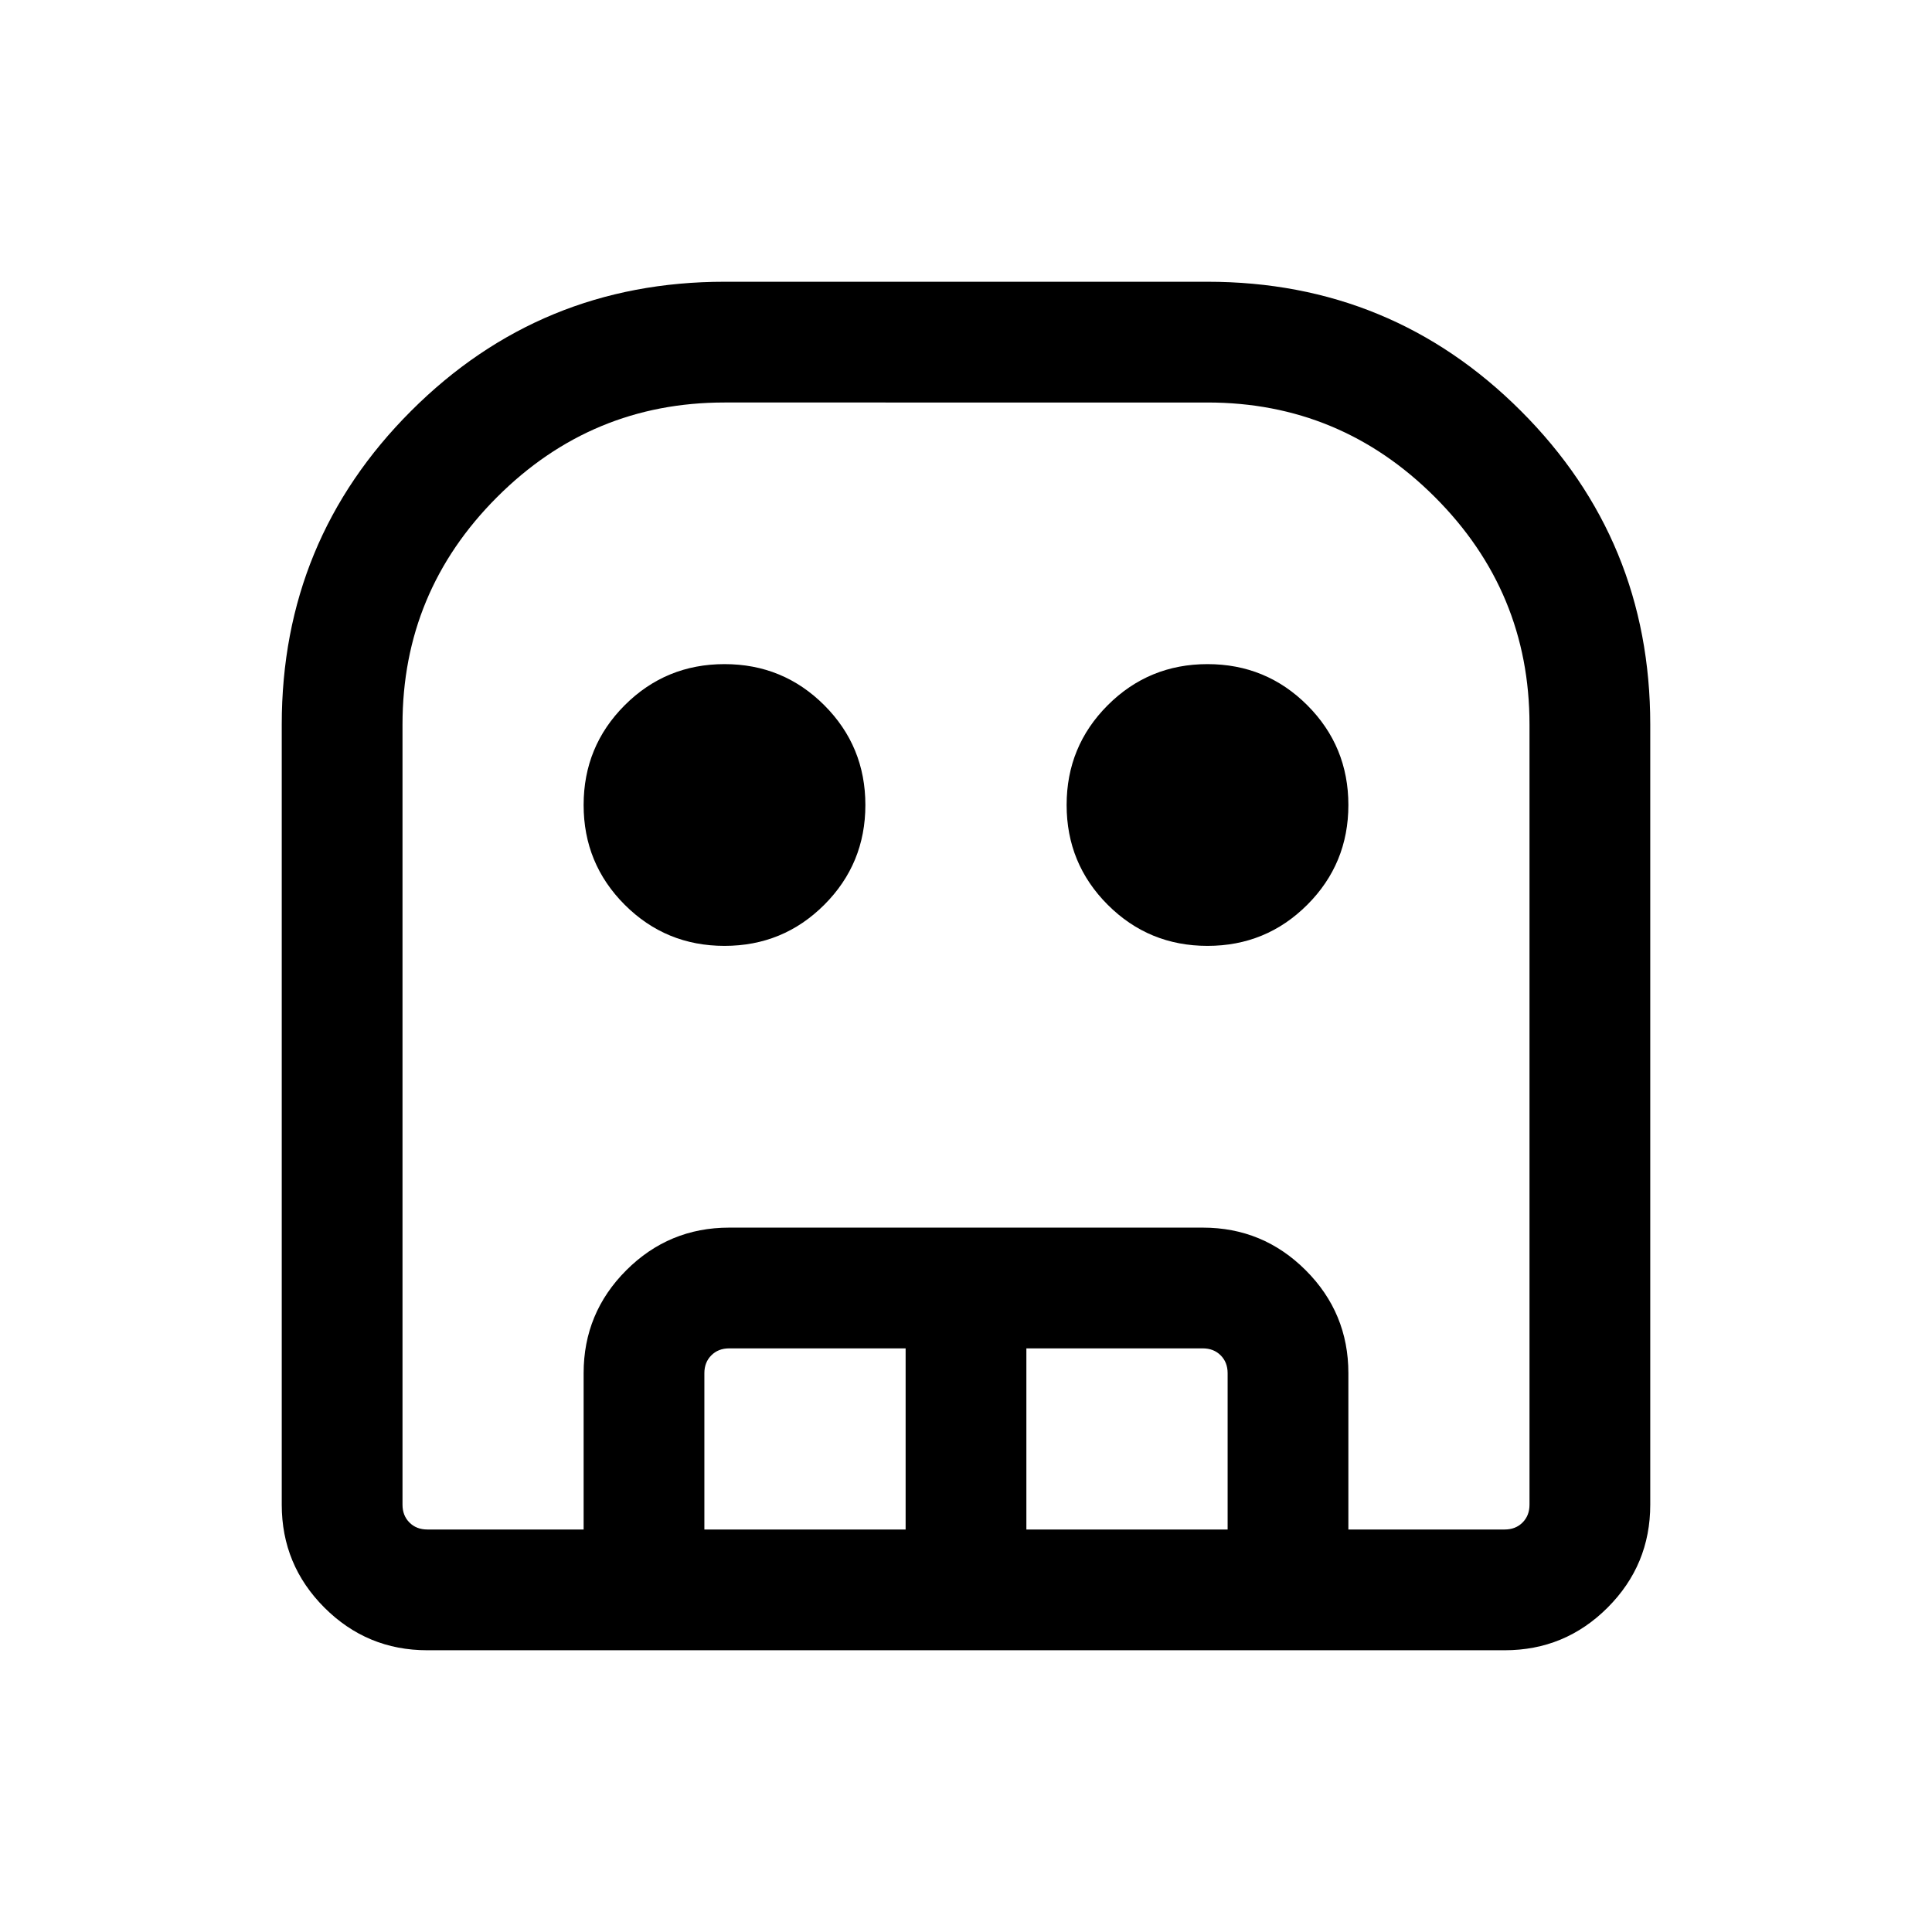 <svg xmlns="http://www.w3.org/2000/svg" height="24" viewBox="0 -960 960 960" width="24"><path d="M212.31-140q-29.92 0-51.12-21.19Q140-182.39 140-212.31V-600q0-91.54 64.23-155.77T360-820h240q91.54 0 155.77 64.23T820-600v387.69q0 29.92-21.19 51.12Q777.61-140 747.69-140H212.31Zm0-60h535.38q5.39 0 8.85-3.46t3.46-8.85V-600q0-66-47-113t-113-47H360q-66 0-113 47t-47 113v387.69q0 5.39 3.46 8.85t8.85 3.46ZM360-490q-29.15 0-49.58-20.42Q290-530.85 290-560t20.42-49.58Q330.85-630 360-630t49.58 20.42Q430-589.15 430-560t-20.42 49.58Q389.15-490 360-490Zm240 0q-29.15 0-49.58-20.42Q530-530.85 530-560t20.42-49.58Q570.85-630 600-630t49.58 20.42Q670-589.15 670-560t-20.42 49.58Q629.15-490 600-490ZM290-200v-77.69q0-29.92 21.19-51.12Q332.39-350 362.31-350h235.38q29.92 0 51.12 21.19Q670-307.61 670-277.69V-200h-60v-77.69q0-5.39-3.46-8.85t-8.85-3.46H510v90h-60v-90h-87.69q-5.39 0-8.85 3.46t-3.46 8.85V-200h-60Zm-77.69 0H760 200 212.31Z"/></svg>